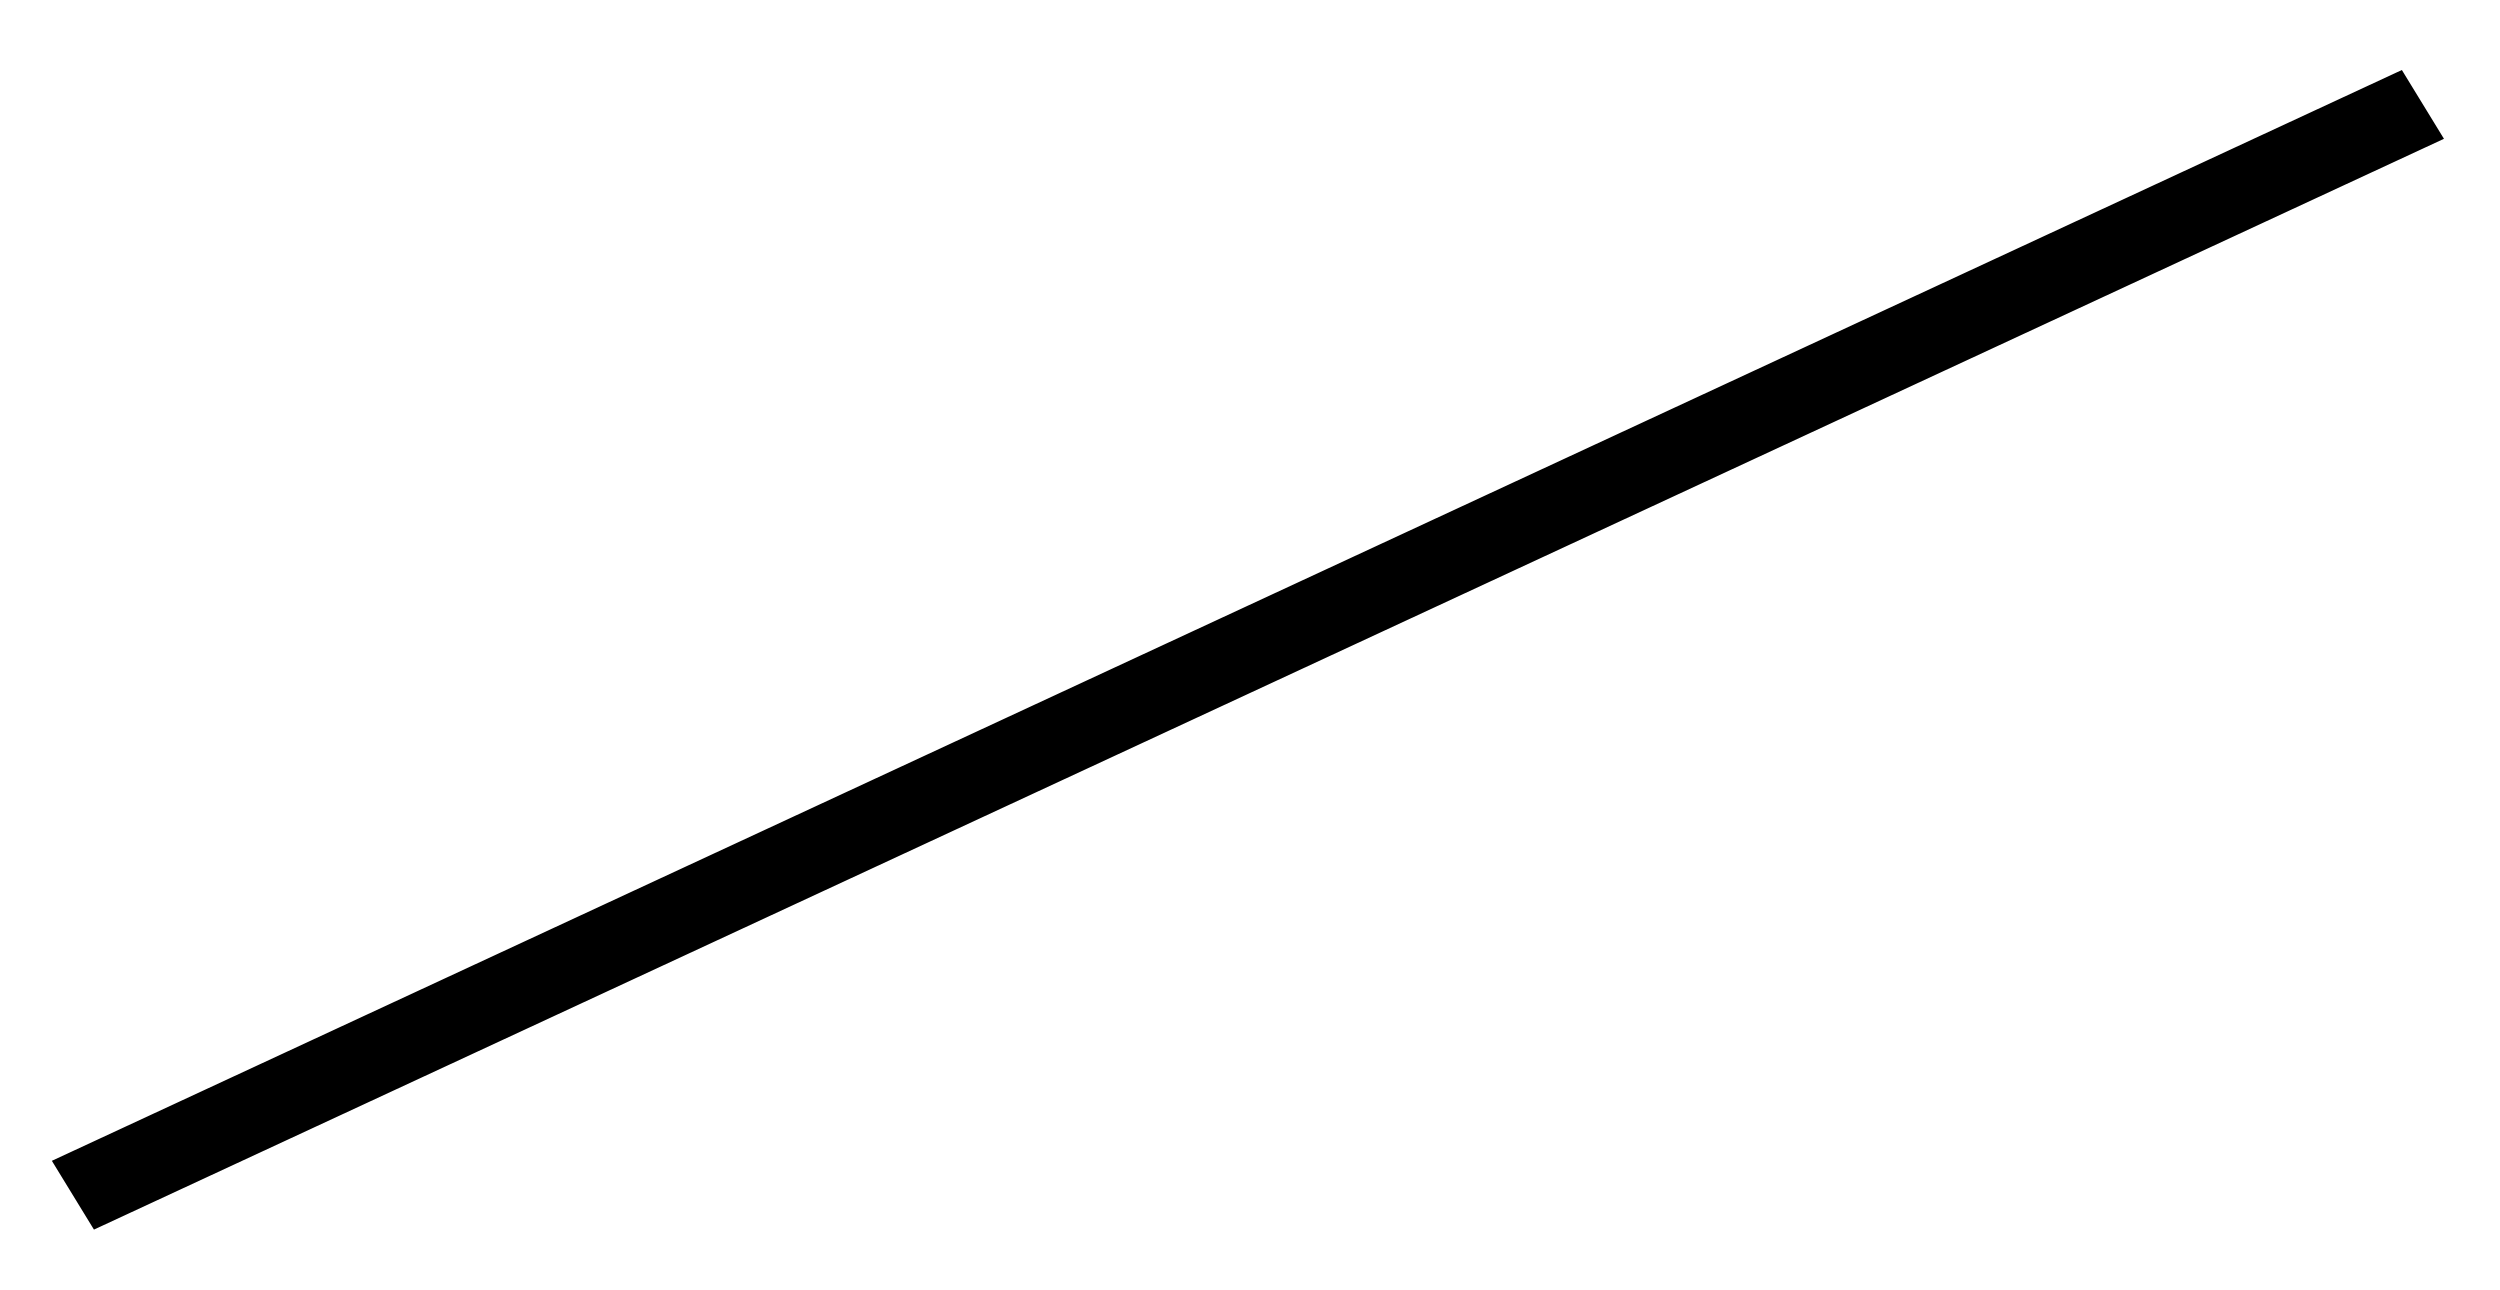<?xml version="1.0" encoding="UTF-8" standalone="no"?><svg width='31' height='16' viewBox='0 0 31 16' fill='none' xmlns='http://www.w3.org/2000/svg'>
<line y1='-0.5' x2='32.128' y2='-0.5' transform='matrix(0.907 -0.421 0.522 0.853 1.165 15.247)' stroke='black'/>
</svg>
